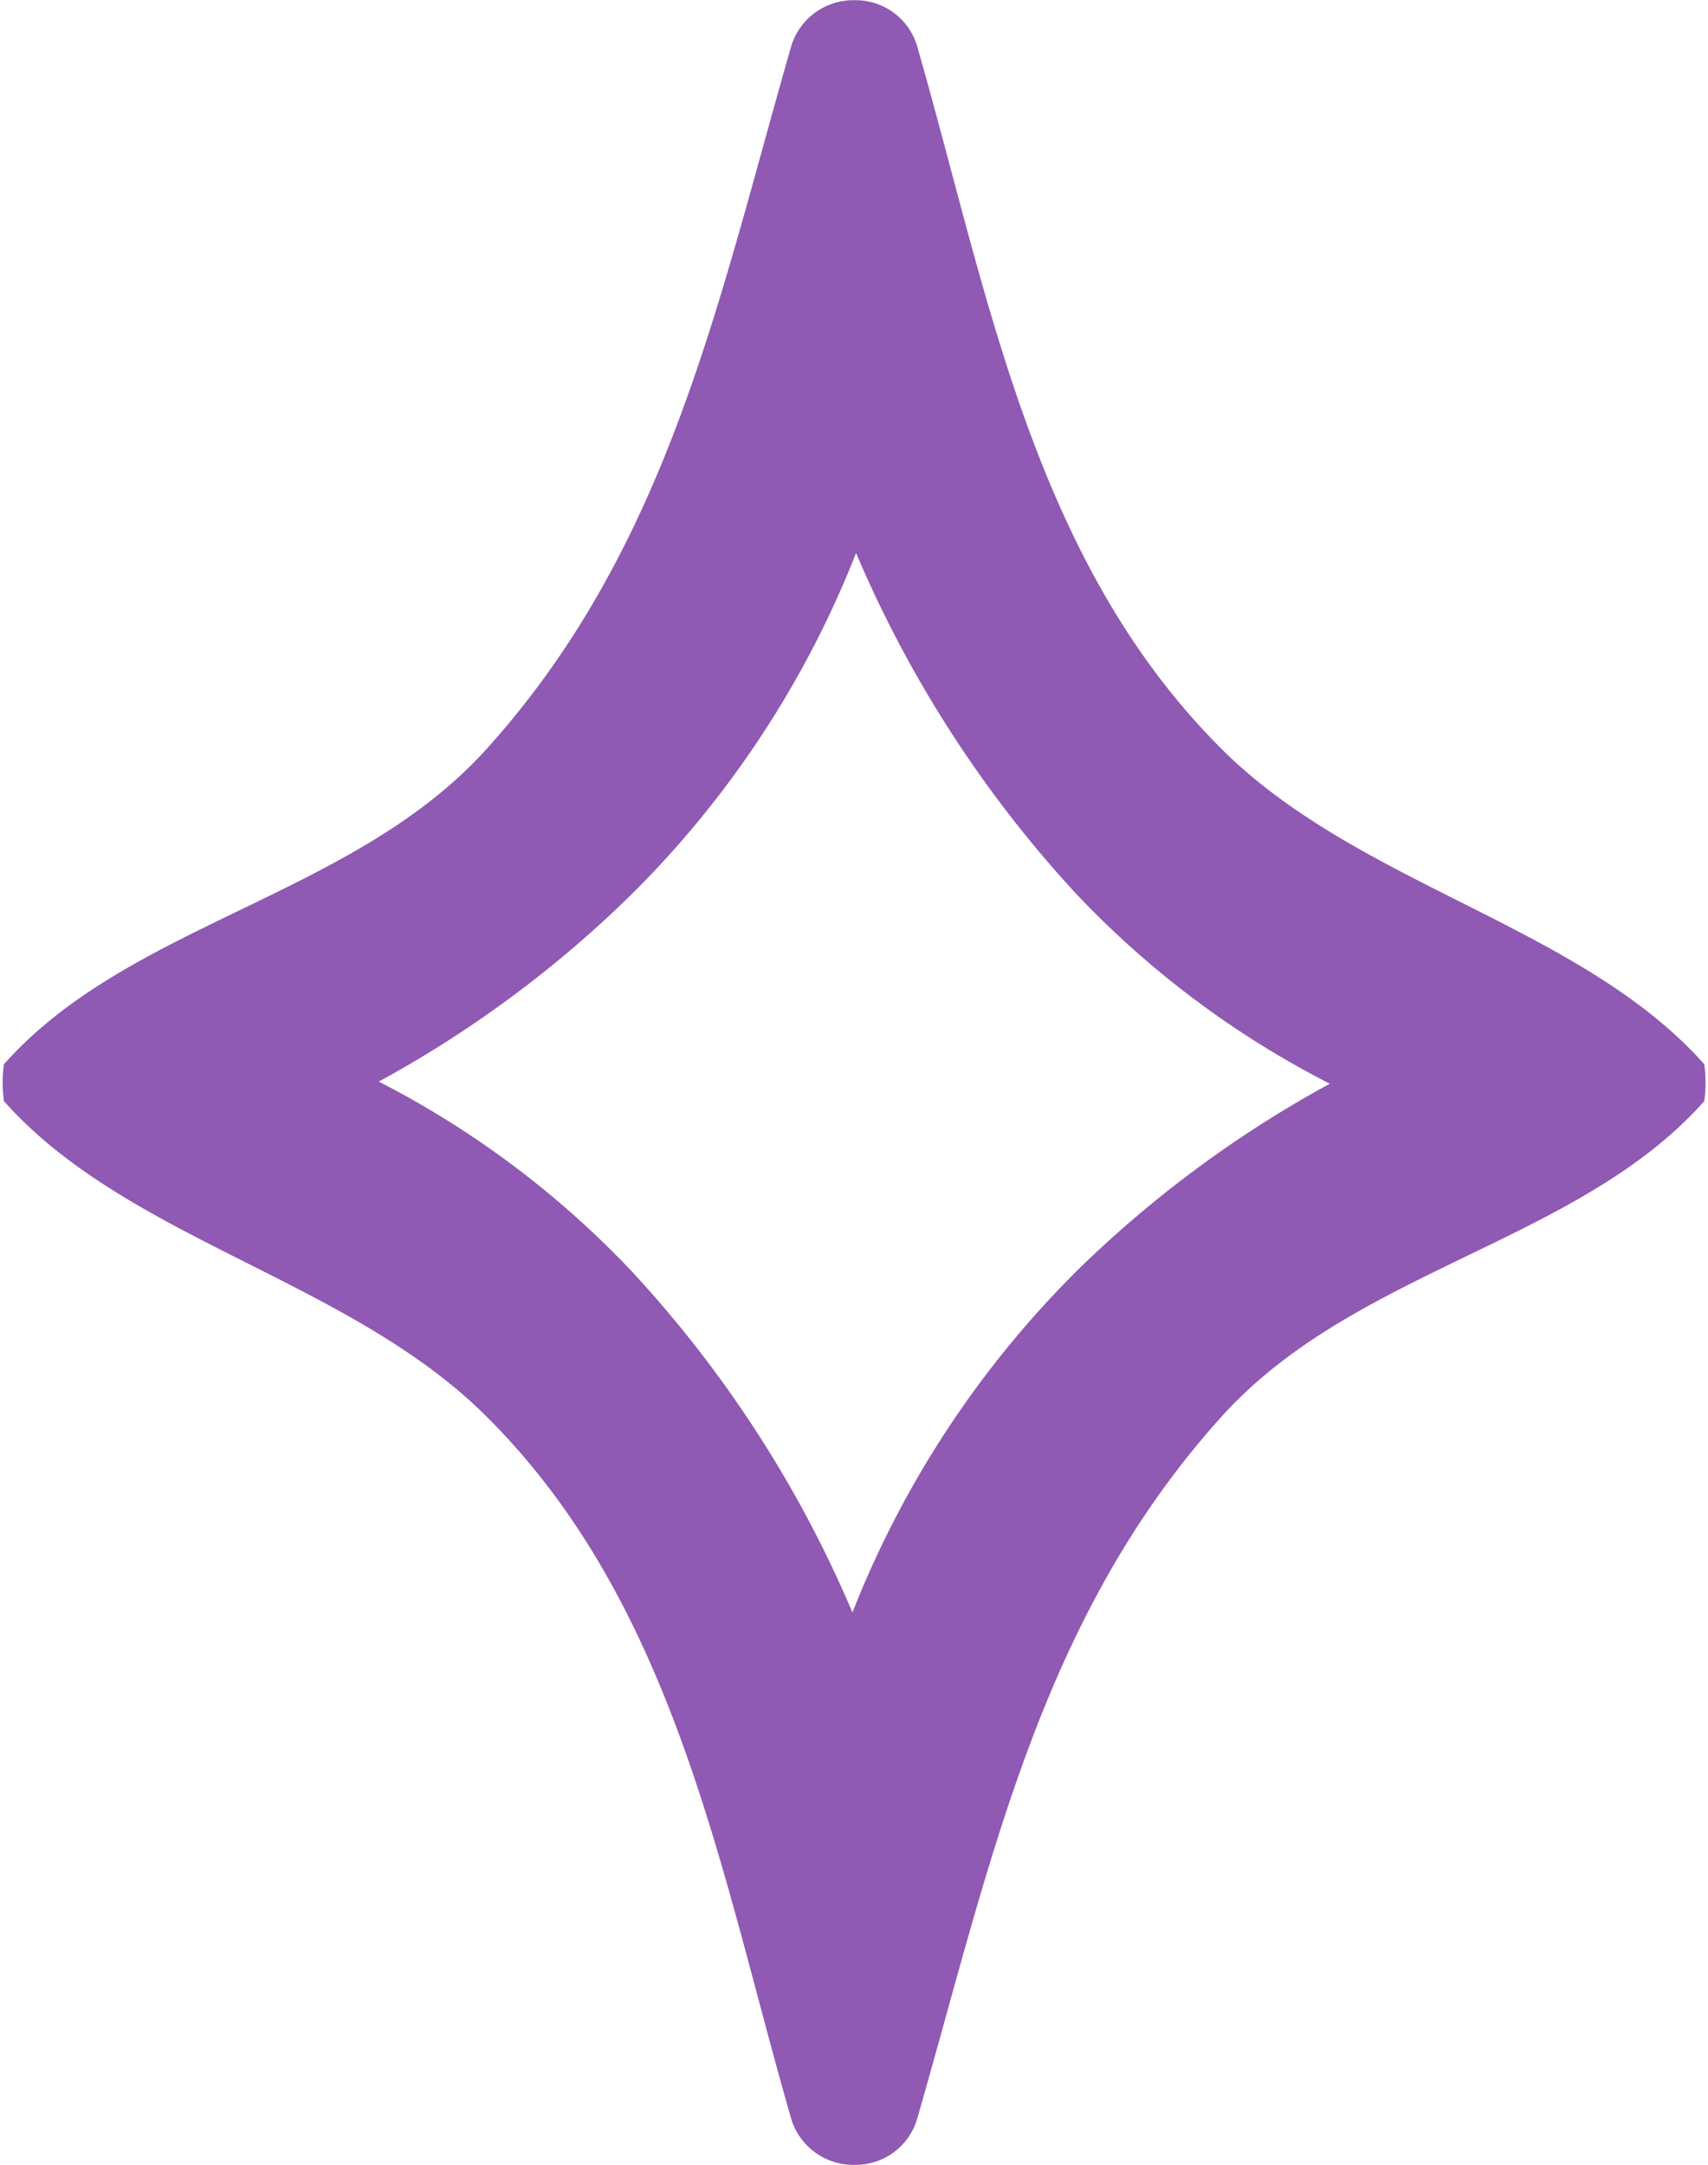 <svg xmlns="http://www.w3.org/2000/svg" width="41.011" height="51.989" viewBox="0 0 41.011 51.989">
  <path id="Path_19026" data-name="Path 19026" d="M1081.37,373.644c-2.964-3.337-8.291-4.28-11.589-7.57-4.56-4.547-5.615-11-7.322-16.912a1.542,1.542,0,0,0-1.433-1.068l-.064,0-.064,0a1.56,1.56,0,0,0-1.441,1.068c-1.763,6.108-2.929,12.035-7.326,16.912-3.2,3.547-8.57,4.169-11.589,7.57a3.305,3.305,0,0,0,0,.884c2.96,3.337,8.286,4.281,11.589,7.575,4.56,4.542,5.619,10.993,7.326,16.9a1.56,1.56,0,0,0,1.441,1.068l.064,0,.064,0a1.542,1.542,0,0,0,1.433-1.068c1.763-6.1,2.929-12.031,7.322-16.9,3.2-3.551,8.574-4.173,11.589-7.575a3.279,3.279,0,0,0,0-.884Zm-15.076,4.971a23.886,23.886,0,0,0-5.378,8.192,28.311,28.311,0,0,0-5.3-8.192,22.43,22.43,0,0,0-6.073-4.555,27.214,27.214,0,0,0,6.073-4.5,23.784,23.784,0,0,0,5.387-8.192,28.4,28.4,0,0,0,5.293,8.192,22.385,22.385,0,0,0,6.082,4.551A27.424,27.424,0,0,0,1066.293,378.615Z" transform="translate(-1040.448 -348.089)" fill="#9059b3"/>
</svg>

